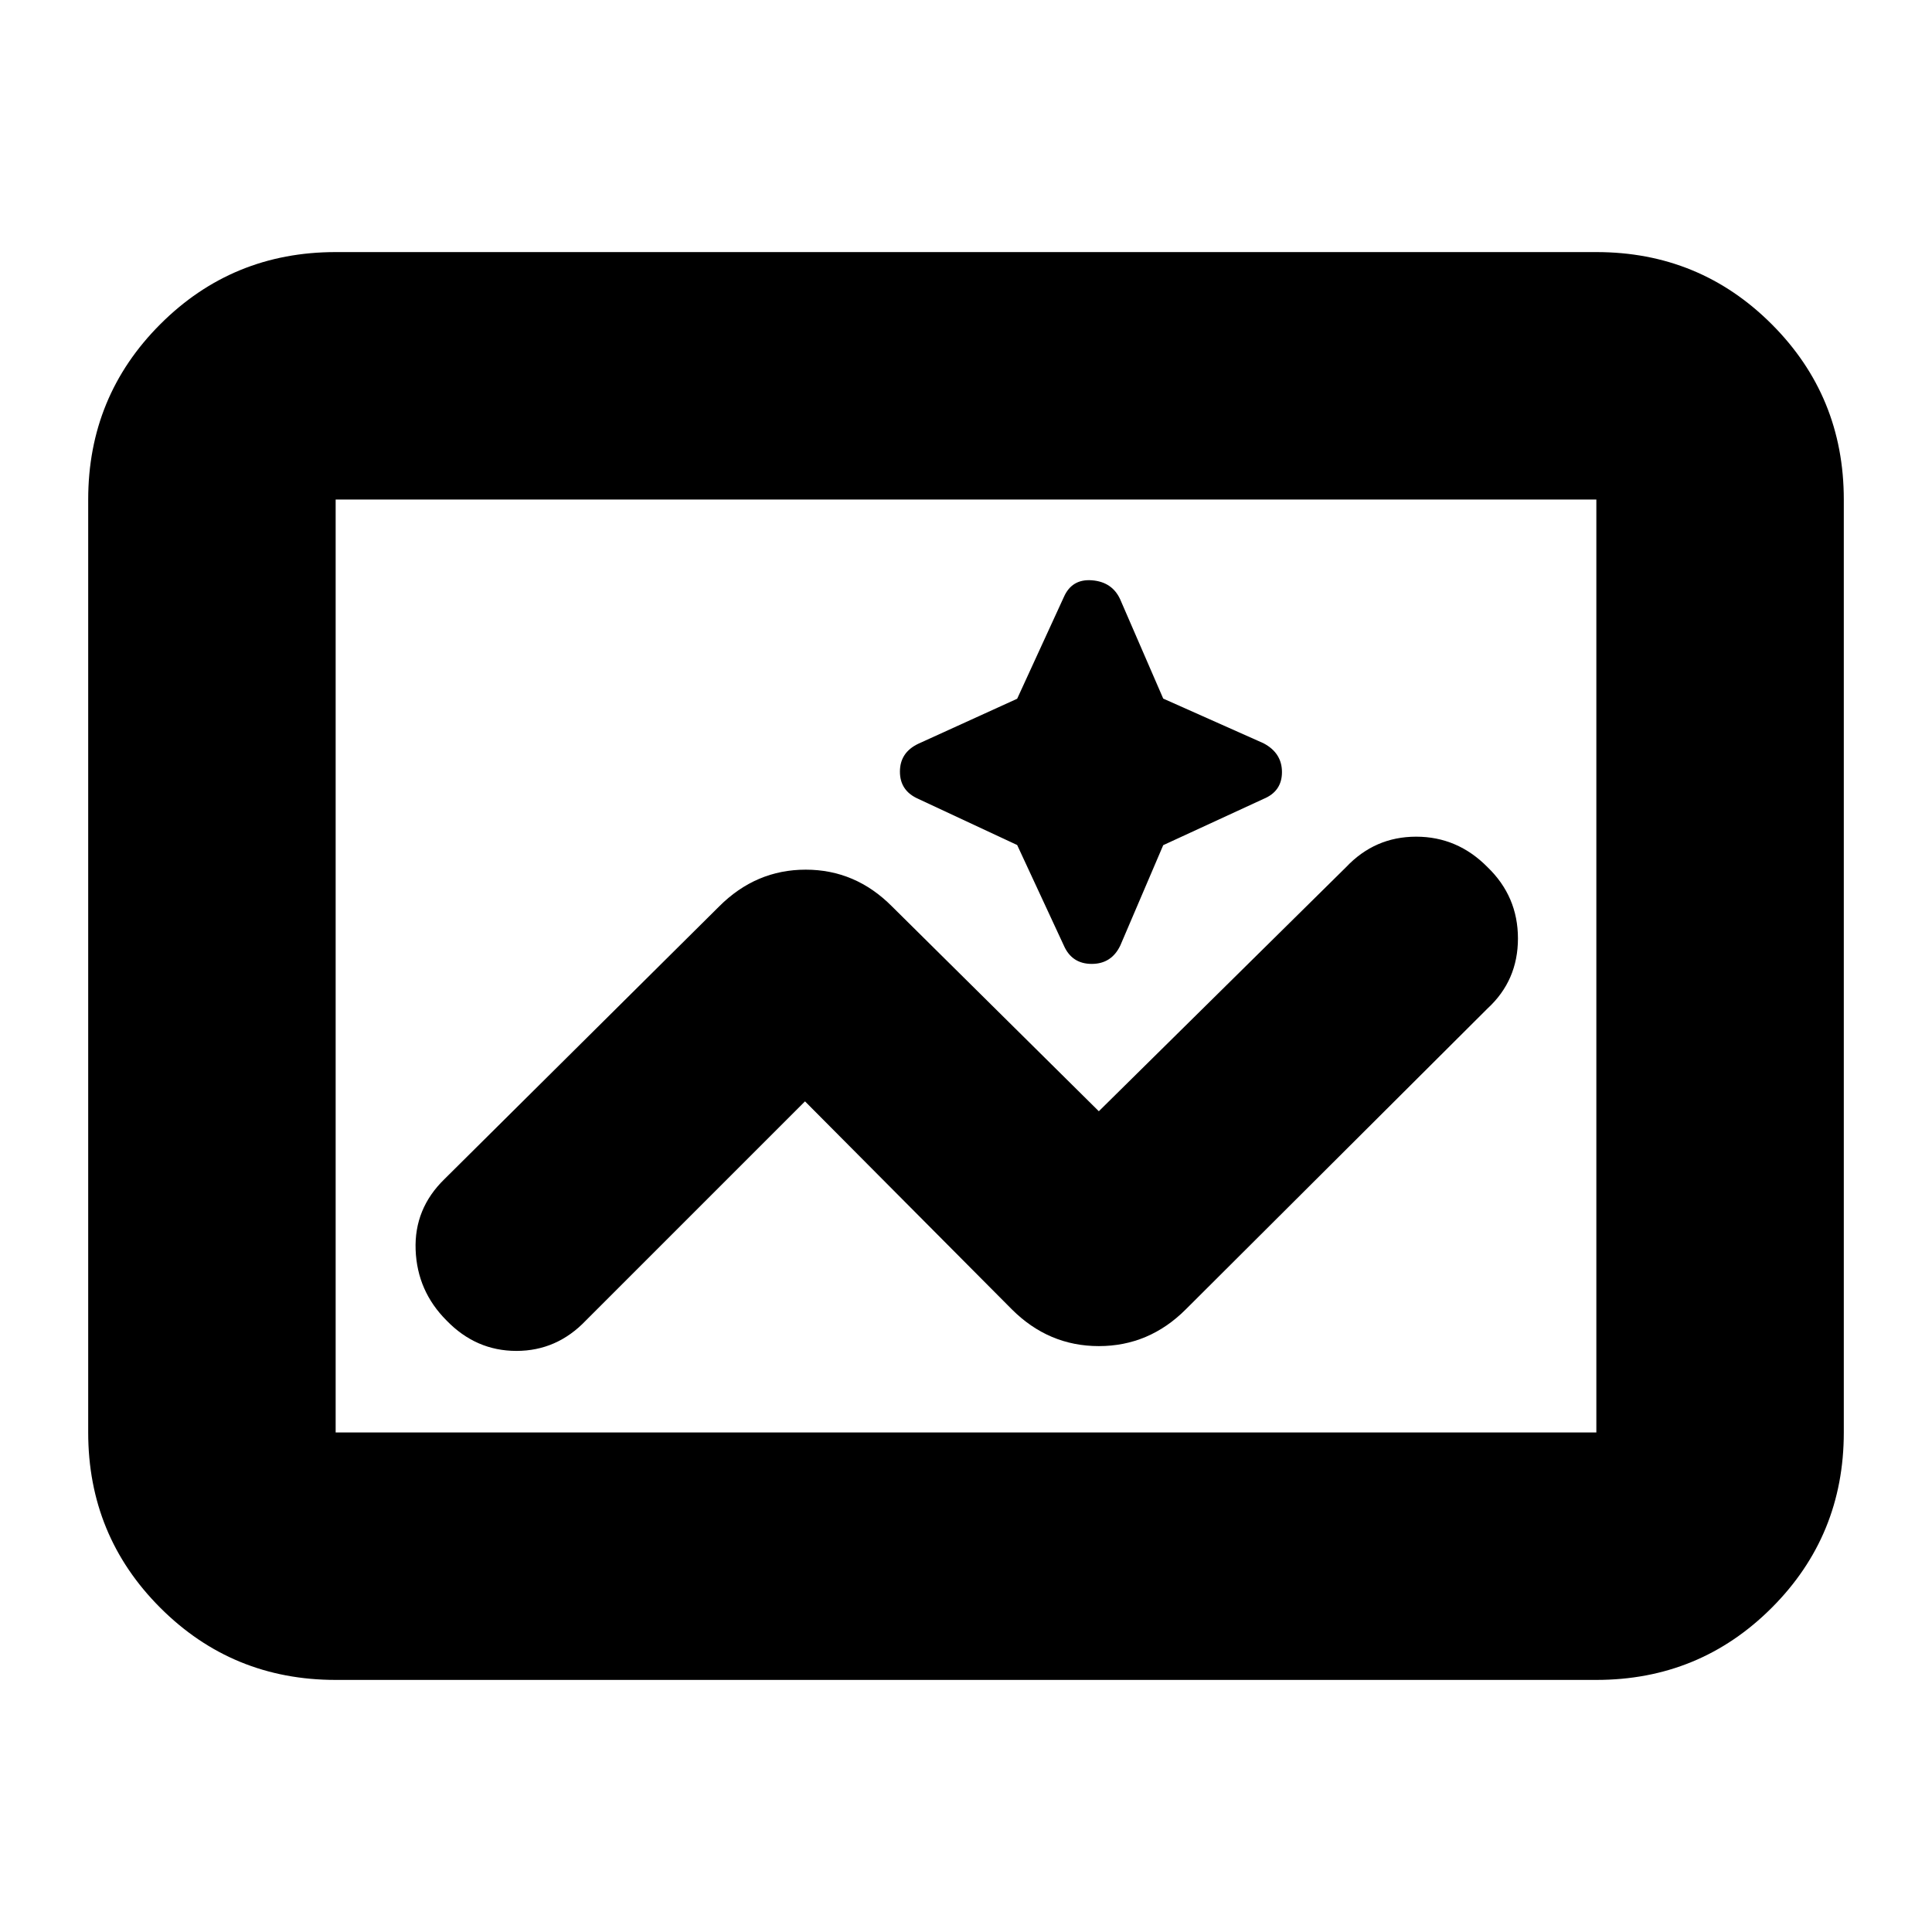 <svg xmlns="http://www.w3.org/2000/svg" height="24" viewBox="0 -960 960 960" width="24"><path d="M166.783-125.26q-51.299 0-87.128-35.829-35.83-35.829-35.83-87.129v-463.564q0-51.3 35.83-87.129 35.829-35.829 87.128-35.829h626.434q51.299 0 87.128 35.829t35.829 87.129v463.564q0 51.3-35.829 87.129-35.829 35.829-87.128 35.829H166.783Zm0-122.958h626.434v-463.564H166.783v463.564Zm0 0v-463.564 463.564ZM400-412.739l102.782 103.348q18.285 18.261 43.23 18.261 24.945 0 43.206-18.261L739.13-458.87q15.131-13.923 15.131-34.809 0-20.886-15.131-35.451-14.923-15.131-35.443-15.131-20.52 0-34.817 15.131L546-407.826 443.218-509.609q-18.131-18.261-42.87-18.261-24.739 0-43 18.261L220.87-374.13q-15.131 14.706-14.348 35.201.782 20.494 15.348 35.059 14.625 15.131 34.734 15.131 20.11 0 34.526-15.131L400-412.739Zm105.424-127.378 23.185 49.943q4 9.131 13.862 9.131t14.227-9.201L578-540.043l49.87-23q9.13-3.774 9.13-13.3 0-9.527-9.201-14.349L578-612.87l-21.435-49.434q-4-8.566-13.978-9.348-9.978-.783-13.978 8.348l-23.185 50.509-49.12 22.36q-9.13 4.339-9.13 13.866 0 9.526 9.13 13.526l49.12 22.926Z"/></svg>